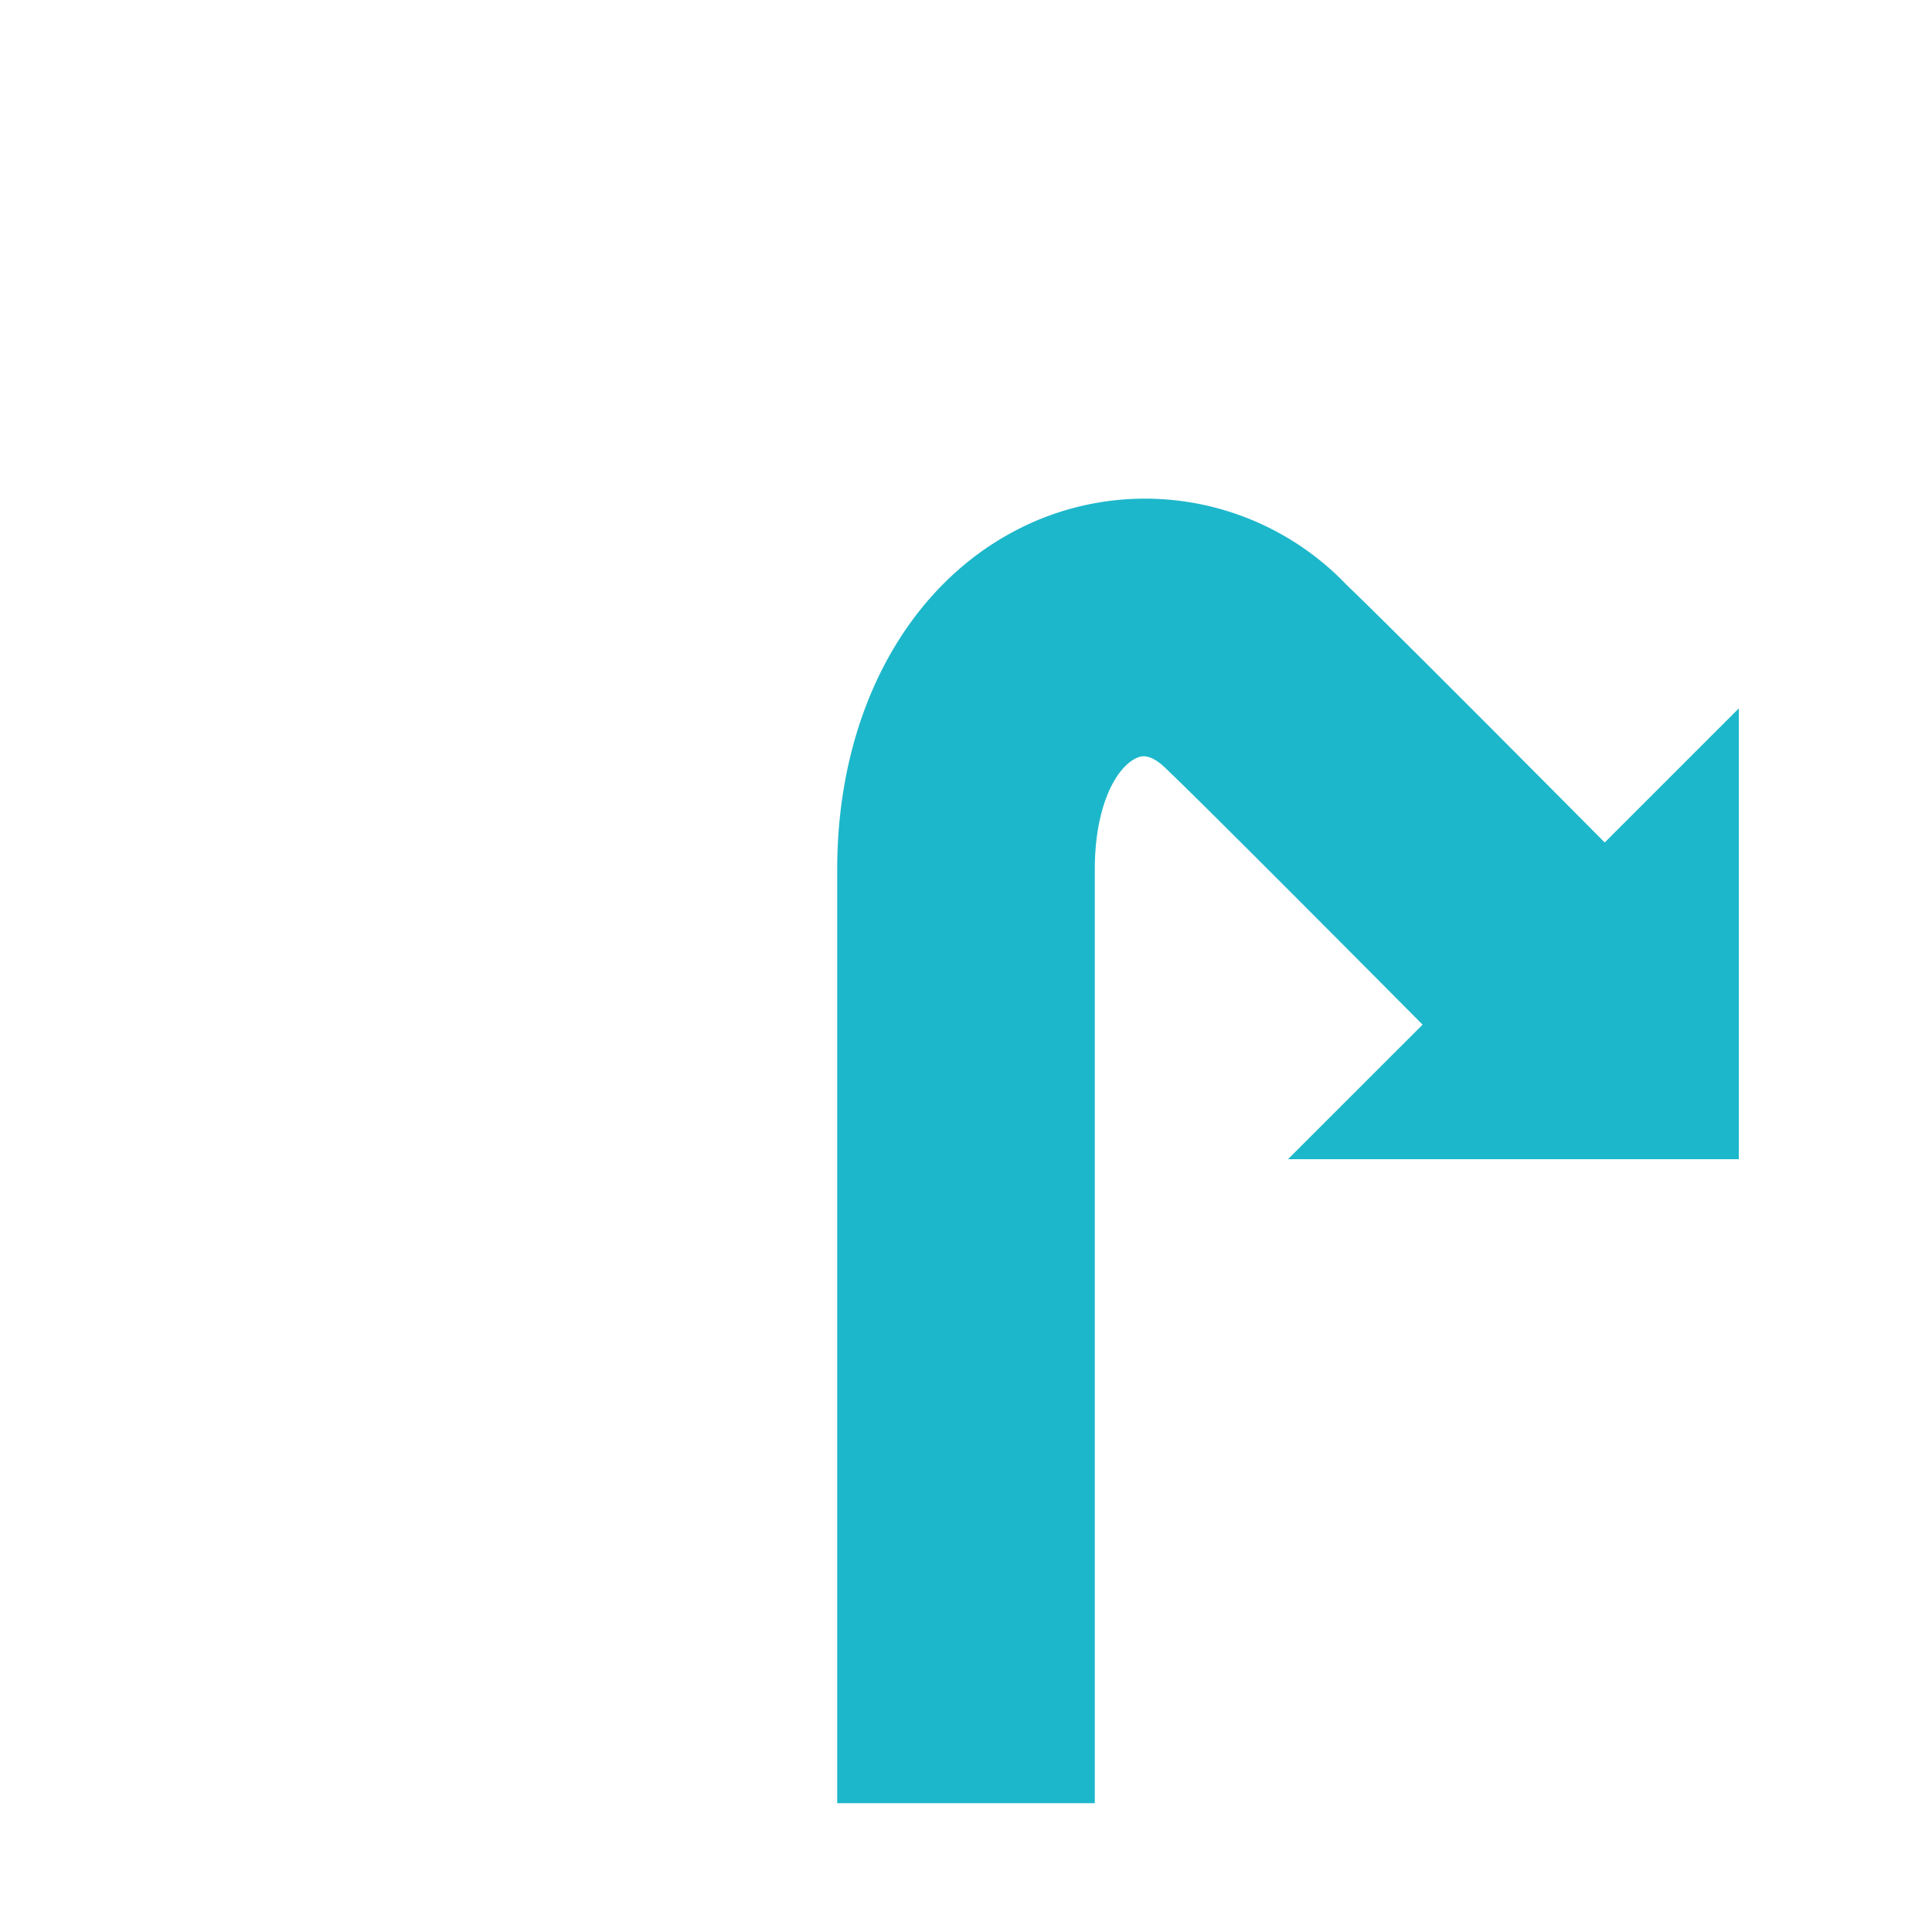 <svg id="Ebene_1" data-name="Ebene 1" xmlns="http://www.w3.org/2000/svg" viewBox="0 0 30 30"><defs><style>.cls-1{fill:#1db7cb;}</style></defs><path class="cls-1" d="M24.918,13.082c-1.279-1.288-3.392-3.411-4.004-3.996a4.33,4.33,0,0,0-4.783-1.017C14.2,8.869,13,10.95,13,13.5v14.5h4v-14.5c0-1.004.343-1.604.661-1.735.053-.022.193-.082.458.182.598.572,2.703,2.687,3.971,3.964L20,18h7V11Z"/></svg>